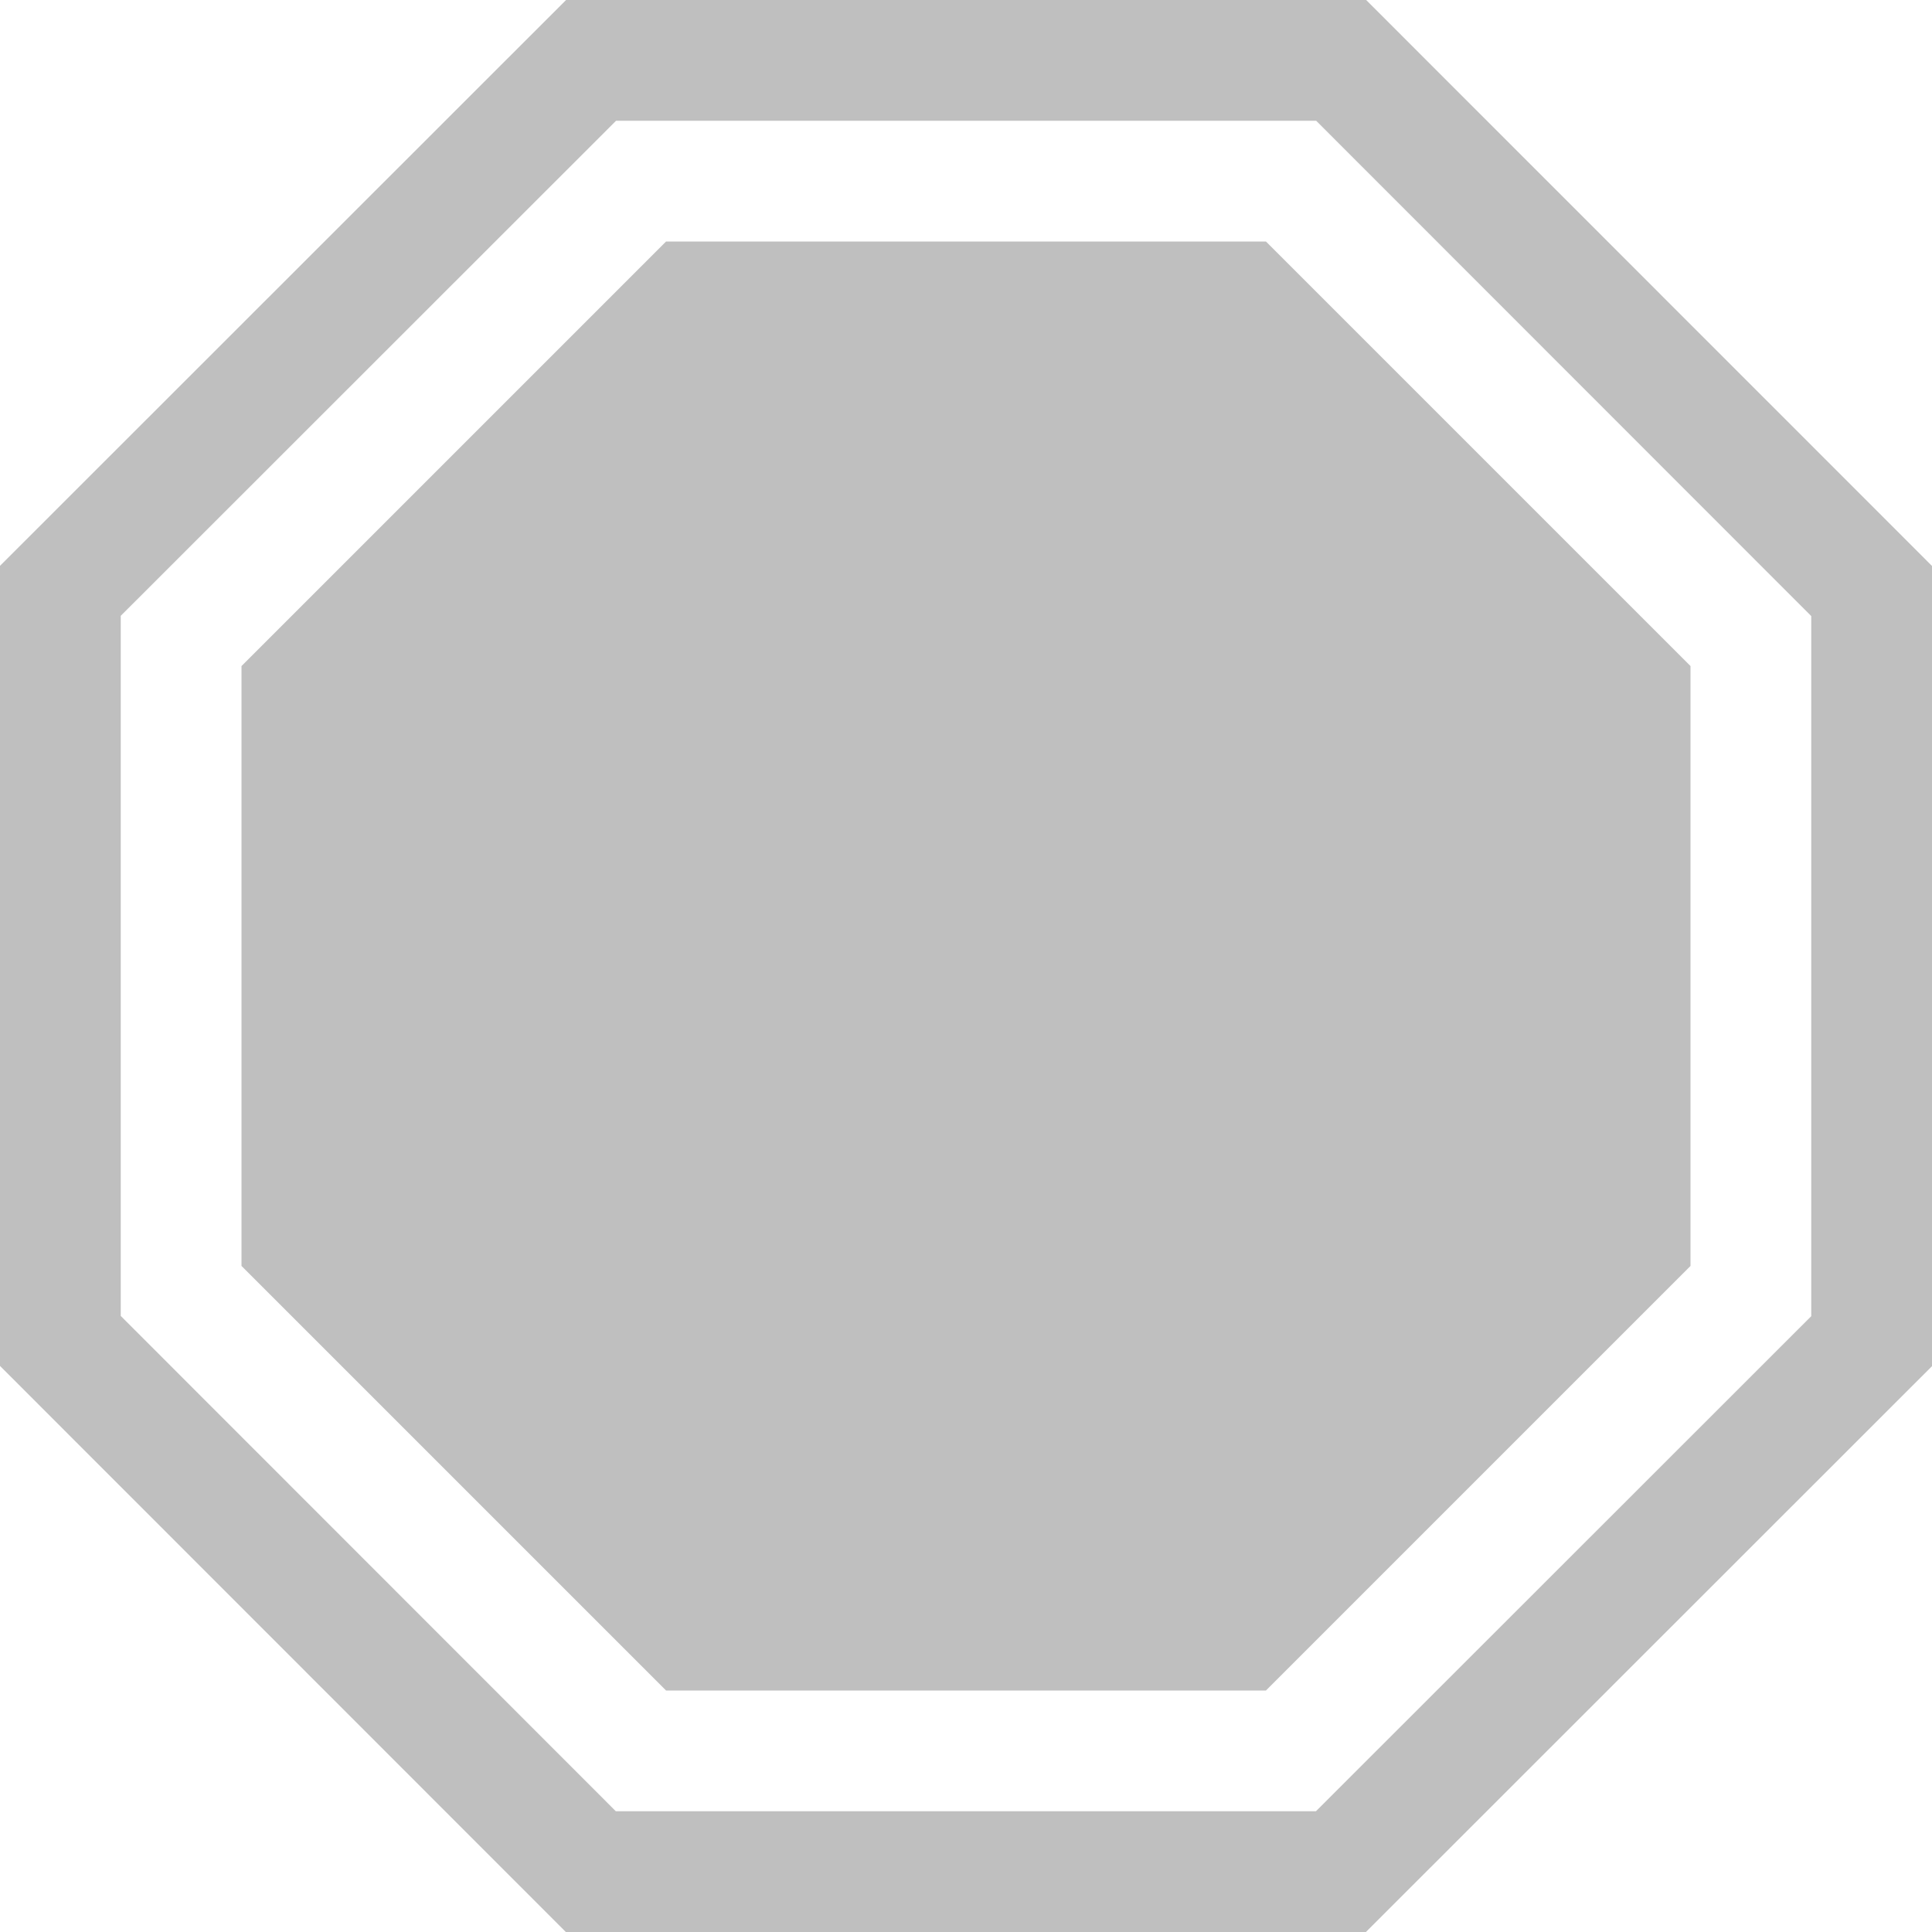 <svg width="16" height="16" version="1.1" xmlns="http://www.w3.org/2000/svg">
<path d="m4.688 0-4.688 4.686v6.626l4.686 4.688h6.626l4.688-4.686v-6.627l-4.686-4.687h-0.207zm0.414 1h5.798l4.1 4.102v5.798l-4.102 4.1h-5.798l-4.1-4.102v-5.798zm0.414 1-3.516 3.516v4.968l3.516 3.516h4.968l3.516-3.516v-4.968l-3.516-3.516z" color="#000000" fill="#808080" font-weight="400" opacity=".5" overflow="visible"/>
</svg>
